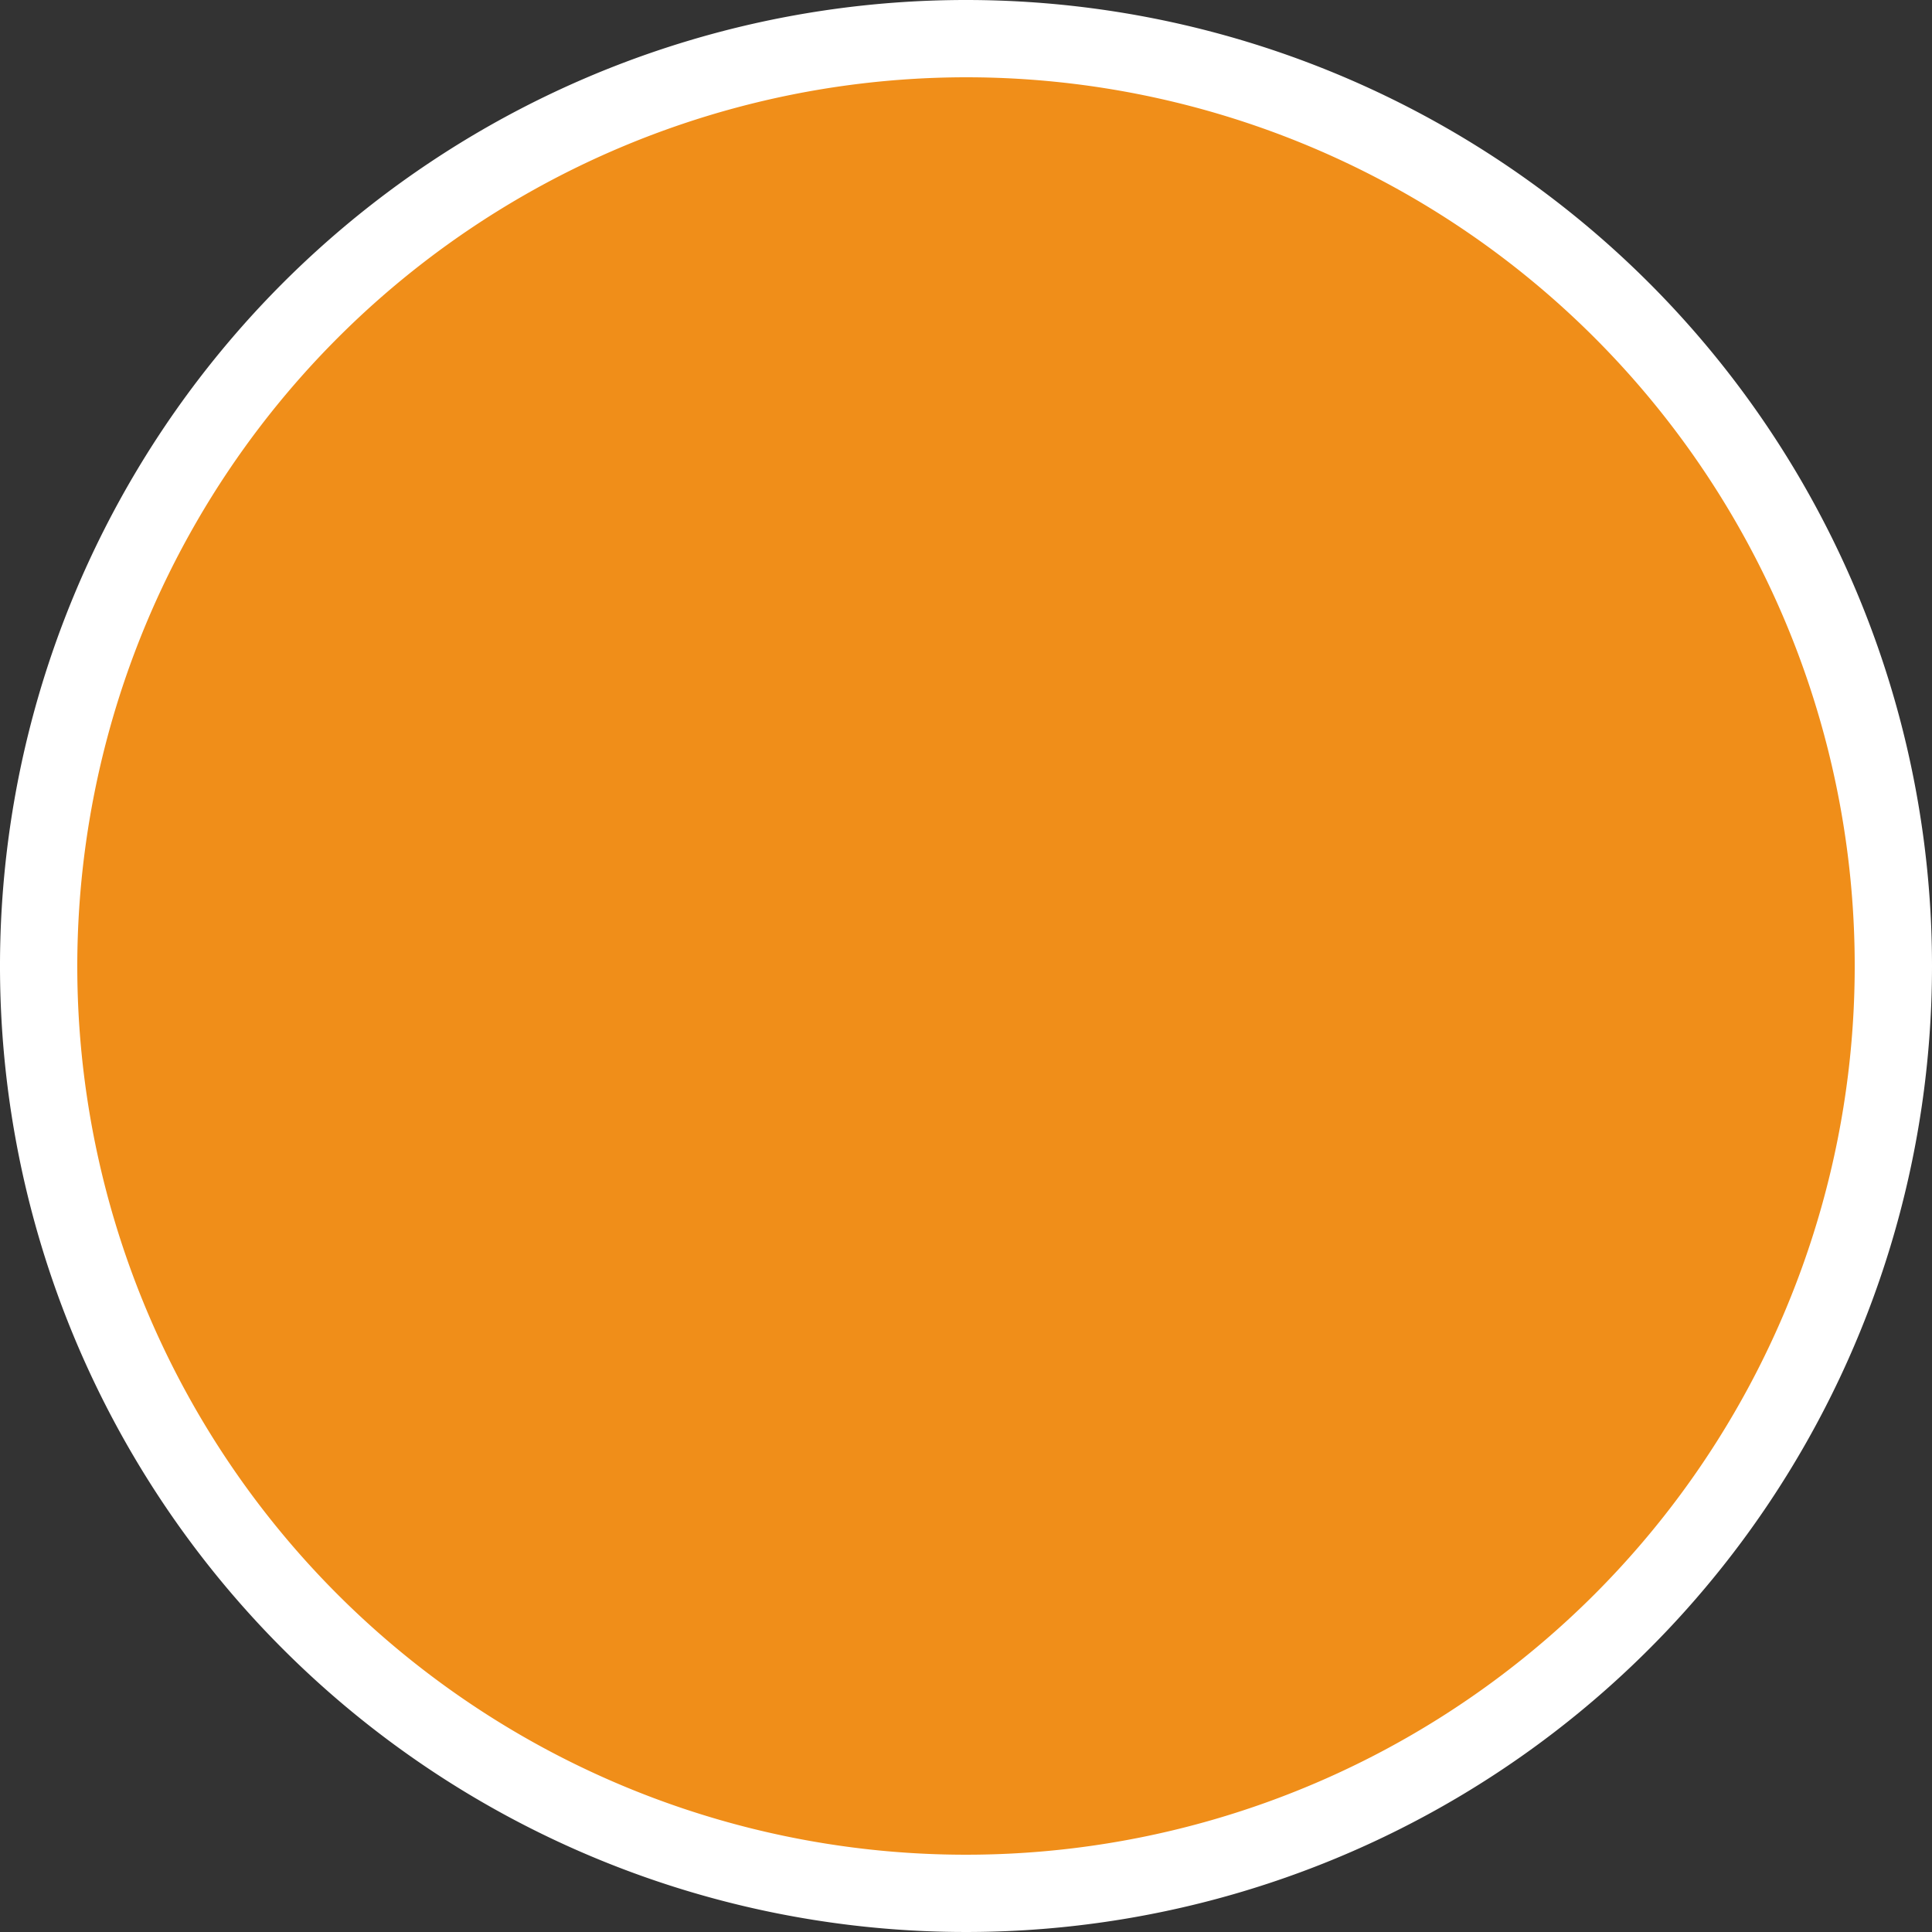 <svg xmlns="http://www.w3.org/2000/svg" viewBox="0 0 25 25"><rect x="0" y="0" width="25" height="25" fill="#333333" stroke="none"/><defs><style>.cls-1{fill:#f08e19;}.cls-2{fill:#fff;}</style></defs><g id="圖層_2" data-name="圖層 2"><g id="_0-ui_kits" data-name="0-ui_kits"><circle class="cls-1" cx="12.5" cy="12.5" r="12"/><path class="cls-2" d="M12.5,1A11.5,11.5,0,1,1,1,12.5,11.51,11.51,0,0,1,12.5,1m0-1A12.5,12.5,0,1,0,25,12.5,12.5,12.5,0,0,0,12.5,0Z"/></g></g></svg>
